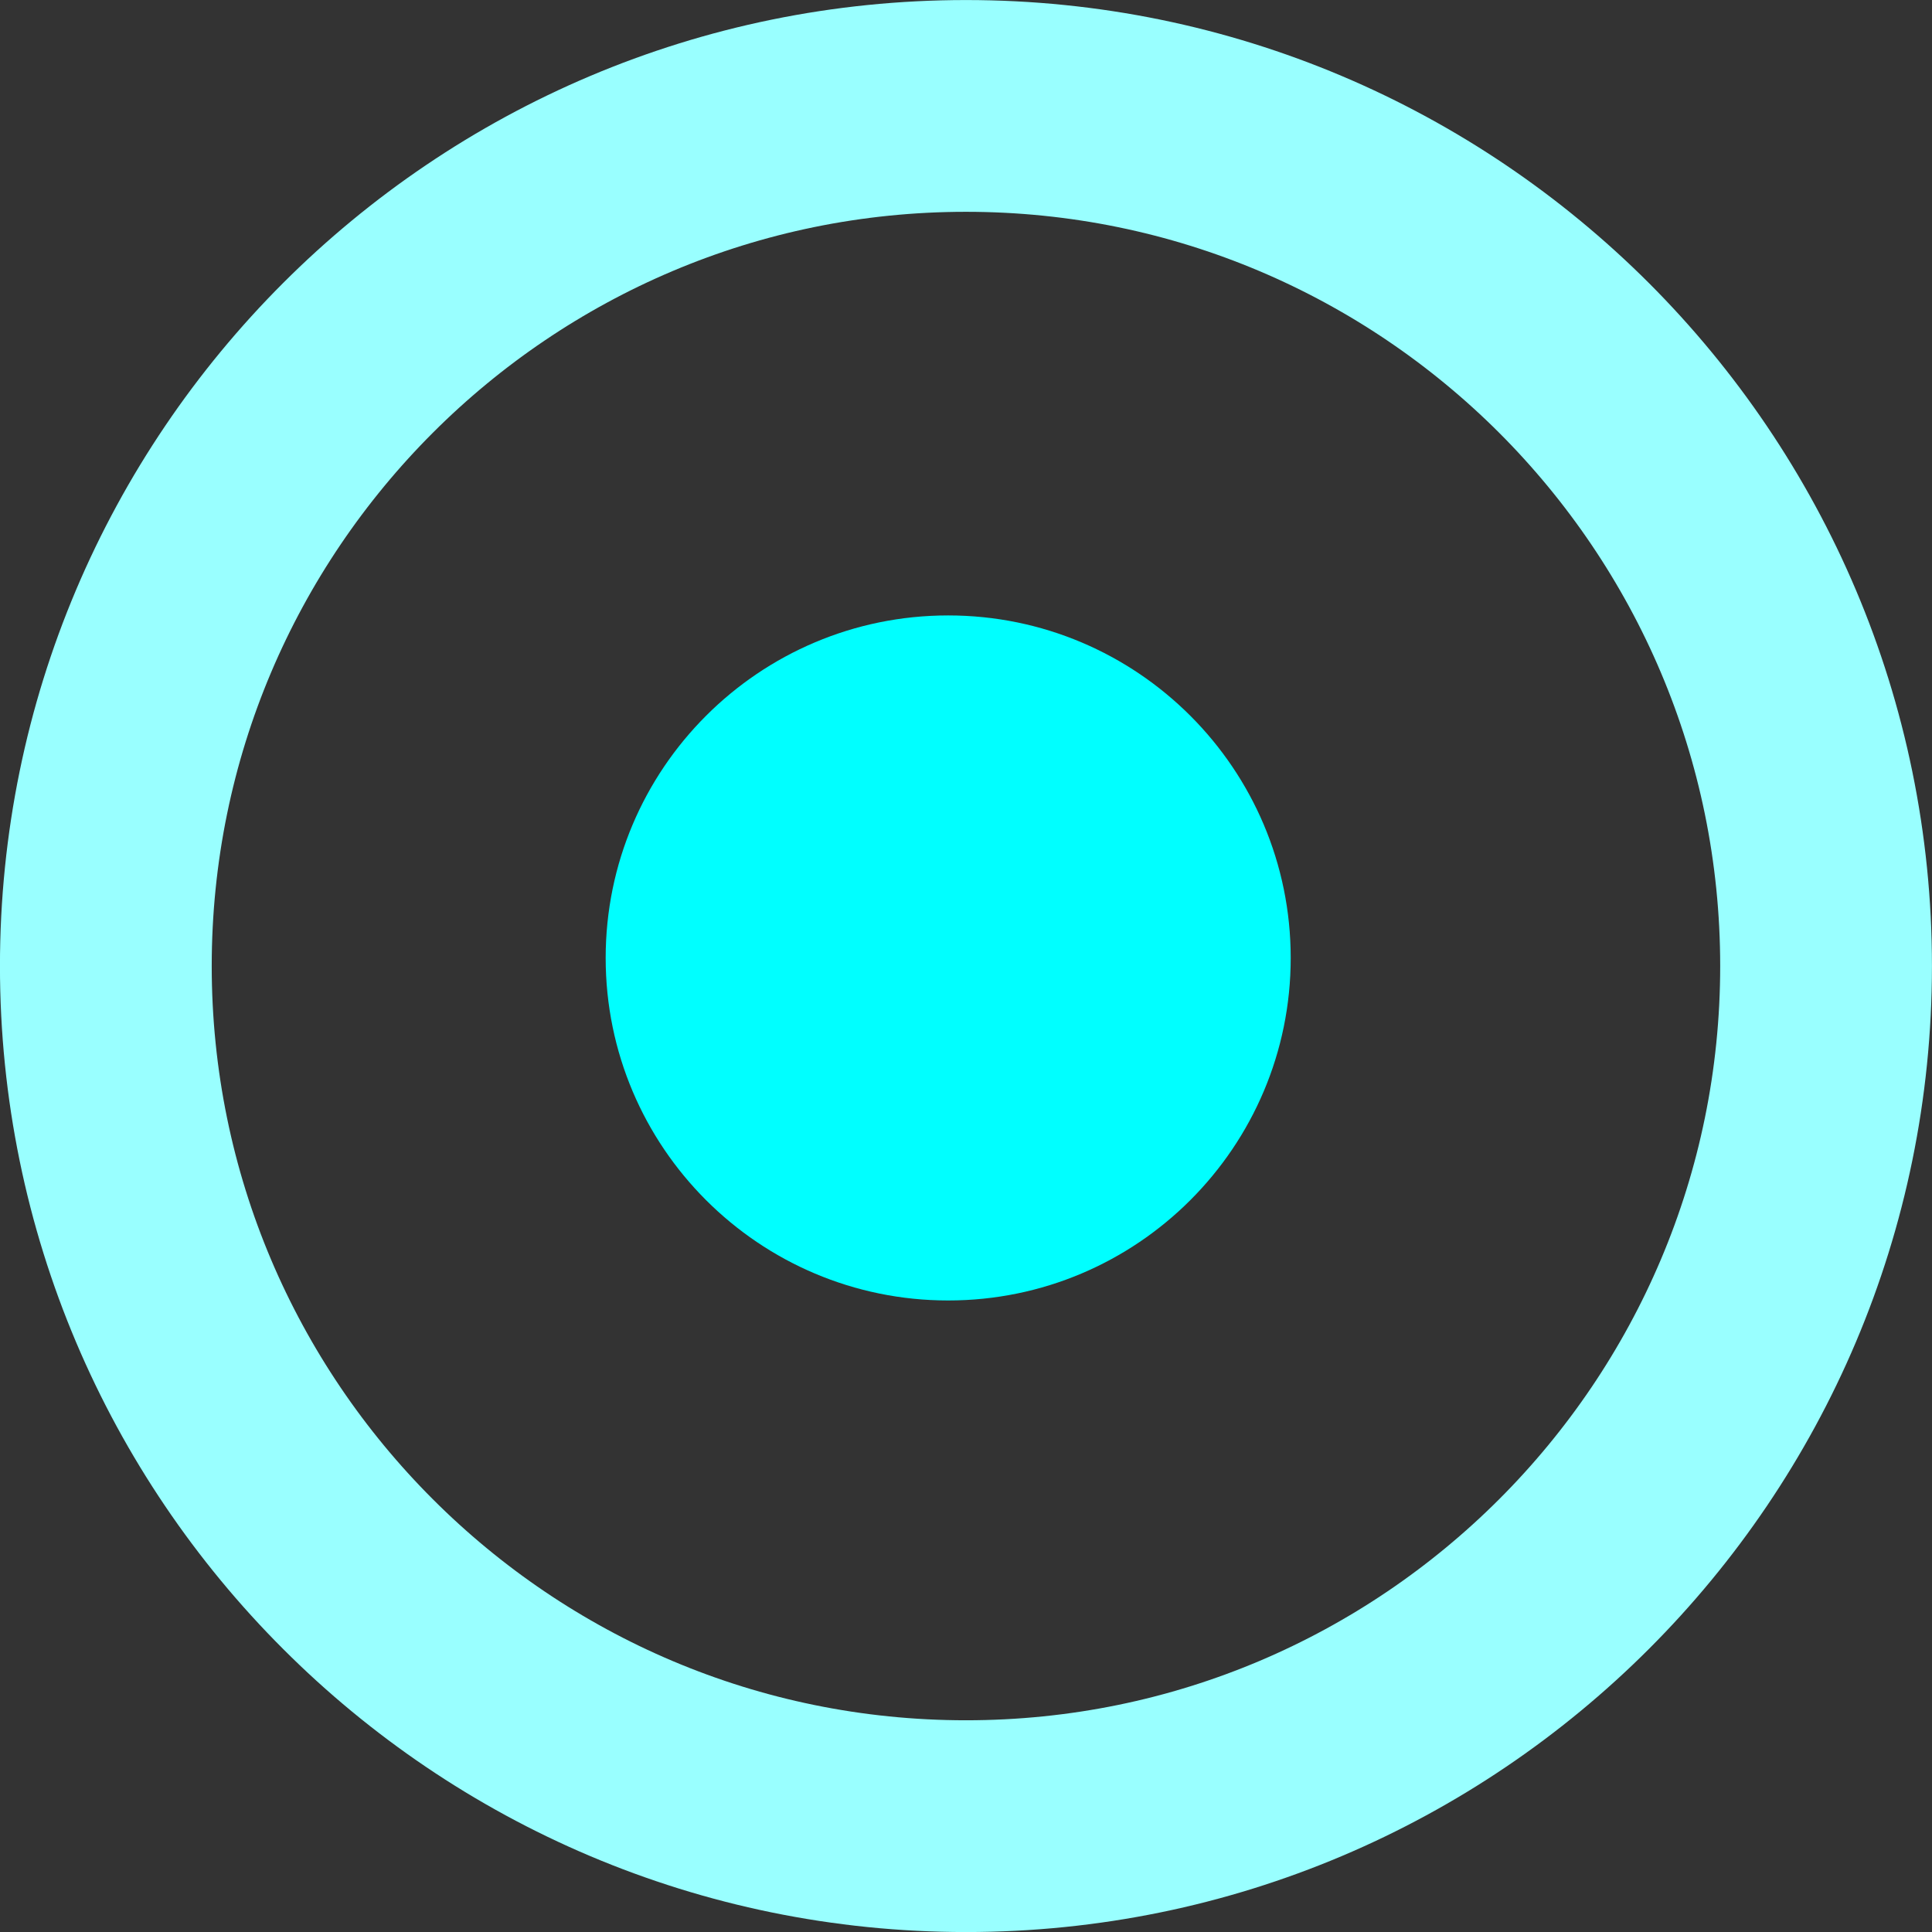 <svg xmlns="http://www.w3.org/2000/svg" xmlns:xlink="http://www.w3.org/1999/xlink" version="1.1" width="22.562" height="22.562" viewBox="-0.023 0.613 22.562 22.562">
  <rect x="-0.023" y="0.613" width="22.562" height="22.562" fill="#333333" stroke="none"/>
  <!-- Exported by Scratch - http://scratch.mit.edu/ -->
  <path id="ID0.16053227661177516" fill="none" stroke="#99FFFF" stroke-width="2.473" d="M 11.258 1.85 C 14.03 1.85 16.54 2.975 18.359 4.793 C 20.177 6.612 21.302 9.123 21.302 11.894 C 21.302 14.666 20.177 17.177 18.359 18.995 C 16.54 20.814 14.03 21.939 11.258 21.939 C 8.486 21.939 5.975 20.814 4.157 18.995 C 2.338 17.177 1.213 14.666 1.213 11.894 C 1.213 9.123 2.338 6.612 4.157 4.793 C 5.975 2.975 8.486 1.85 11.258 1.85 Z "/>
  <path id="ID0.3912192960269749" fill="#00FFFF" stroke="none" d="M 11.05 7.8 C 12.154 7.8 13.154 8.248 13.878 8.972 C 14.602 9.696 15.05 10.696 15.05 11.8 C 15.05 12.904 14.602 13.904 13.878 14.628 C 13.154 15.352 12.154 15.8 11.05 15.8 C 9.946 15.8 8.946 15.352 8.222 14.628 C 7.498 13.904 7.05 12.904 7.05 11.8 C 7.05 10.696 7.498 9.696 8.222 8.972 C 8.946 8.248 9.946 7.8 11.05 7.8 Z " stroke-width="1"/>
</svg>